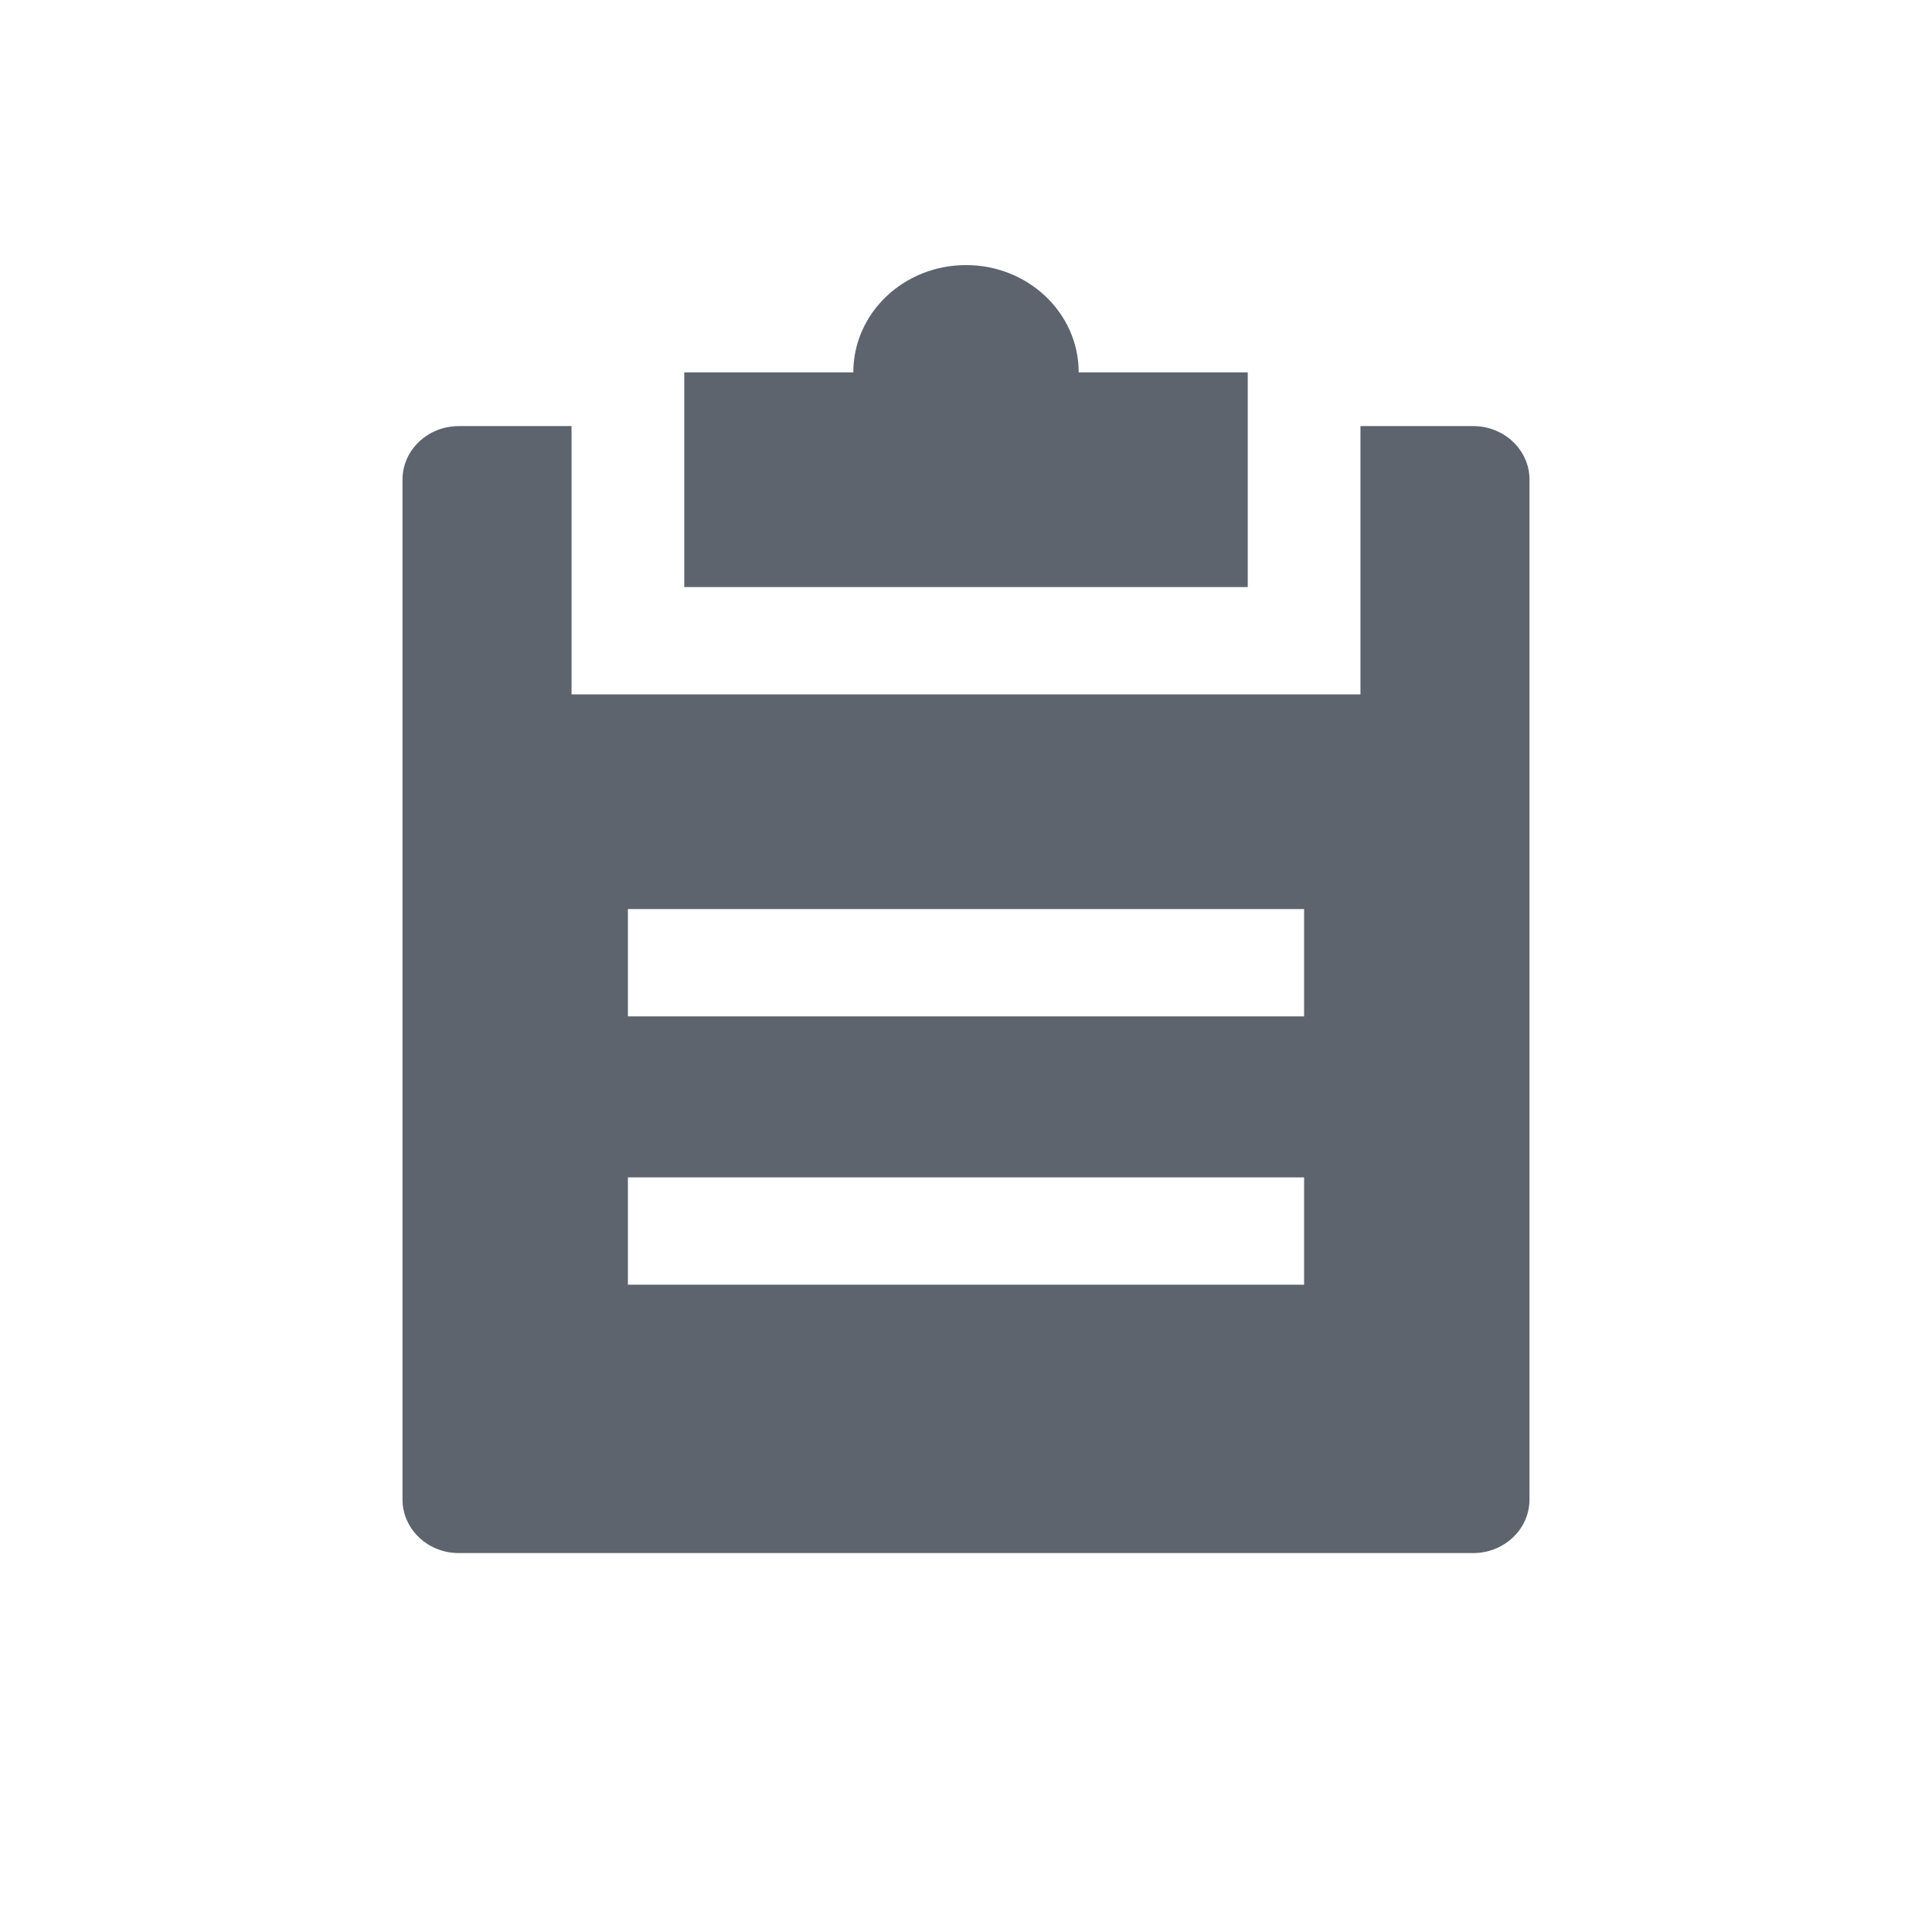 <?xml version="1.0" encoding="UTF-8"?>
<svg width="24px" height="24px" viewBox="0 0 24 24" version="1.1" xmlns="http://www.w3.org/2000/svg" xmlns:xlink="http://www.w3.org/1999/xlink">
    <!-- Generator: Sketch 52.5 (67469) - http://www.bohemiancoding.com/sketch -->

    <desc>Created with Sketch.</desc>
    <g id="icons/notesBold" stroke="none" stroke-width="1" fill="none" fill-rule="evenodd">
        <path d="M18.3,5.293 C18.687,5.293 19,5.591 19,5.959 L19,18.626 C19,18.995 18.687,19.293 18.3,19.293 L5.7,19.293 C5.313,19.293 5,18.995 5,18.626 L5,5.959 C5,5.591 5.313,5.293 5.7,5.293 L7.1,5.293 L7.1,8.626 L16.9,8.626 L16.9,5.293 L18.3,5.293 Z M16.2,15.959 L16.2,14.626 L7.8,14.626 L7.8,15.959 L16.2,15.959 Z M16.2,12.626 L16.2,11.293 L7.8,11.293 L7.8,12.626 L16.2,12.626 Z M13.4,4.626 L15.5,4.626 L15.5,7.293 L8.5,7.293 L8.5,4.626 L10.6,4.626 C10.6,3.889 11.226,3.293 12,3.293 C12.774,3.293 13.4,3.889 13.4,4.626 Z" id="notesBold" fill="#5E646E" fill-rule="nonzero"></path>
    </g>
</svg>
